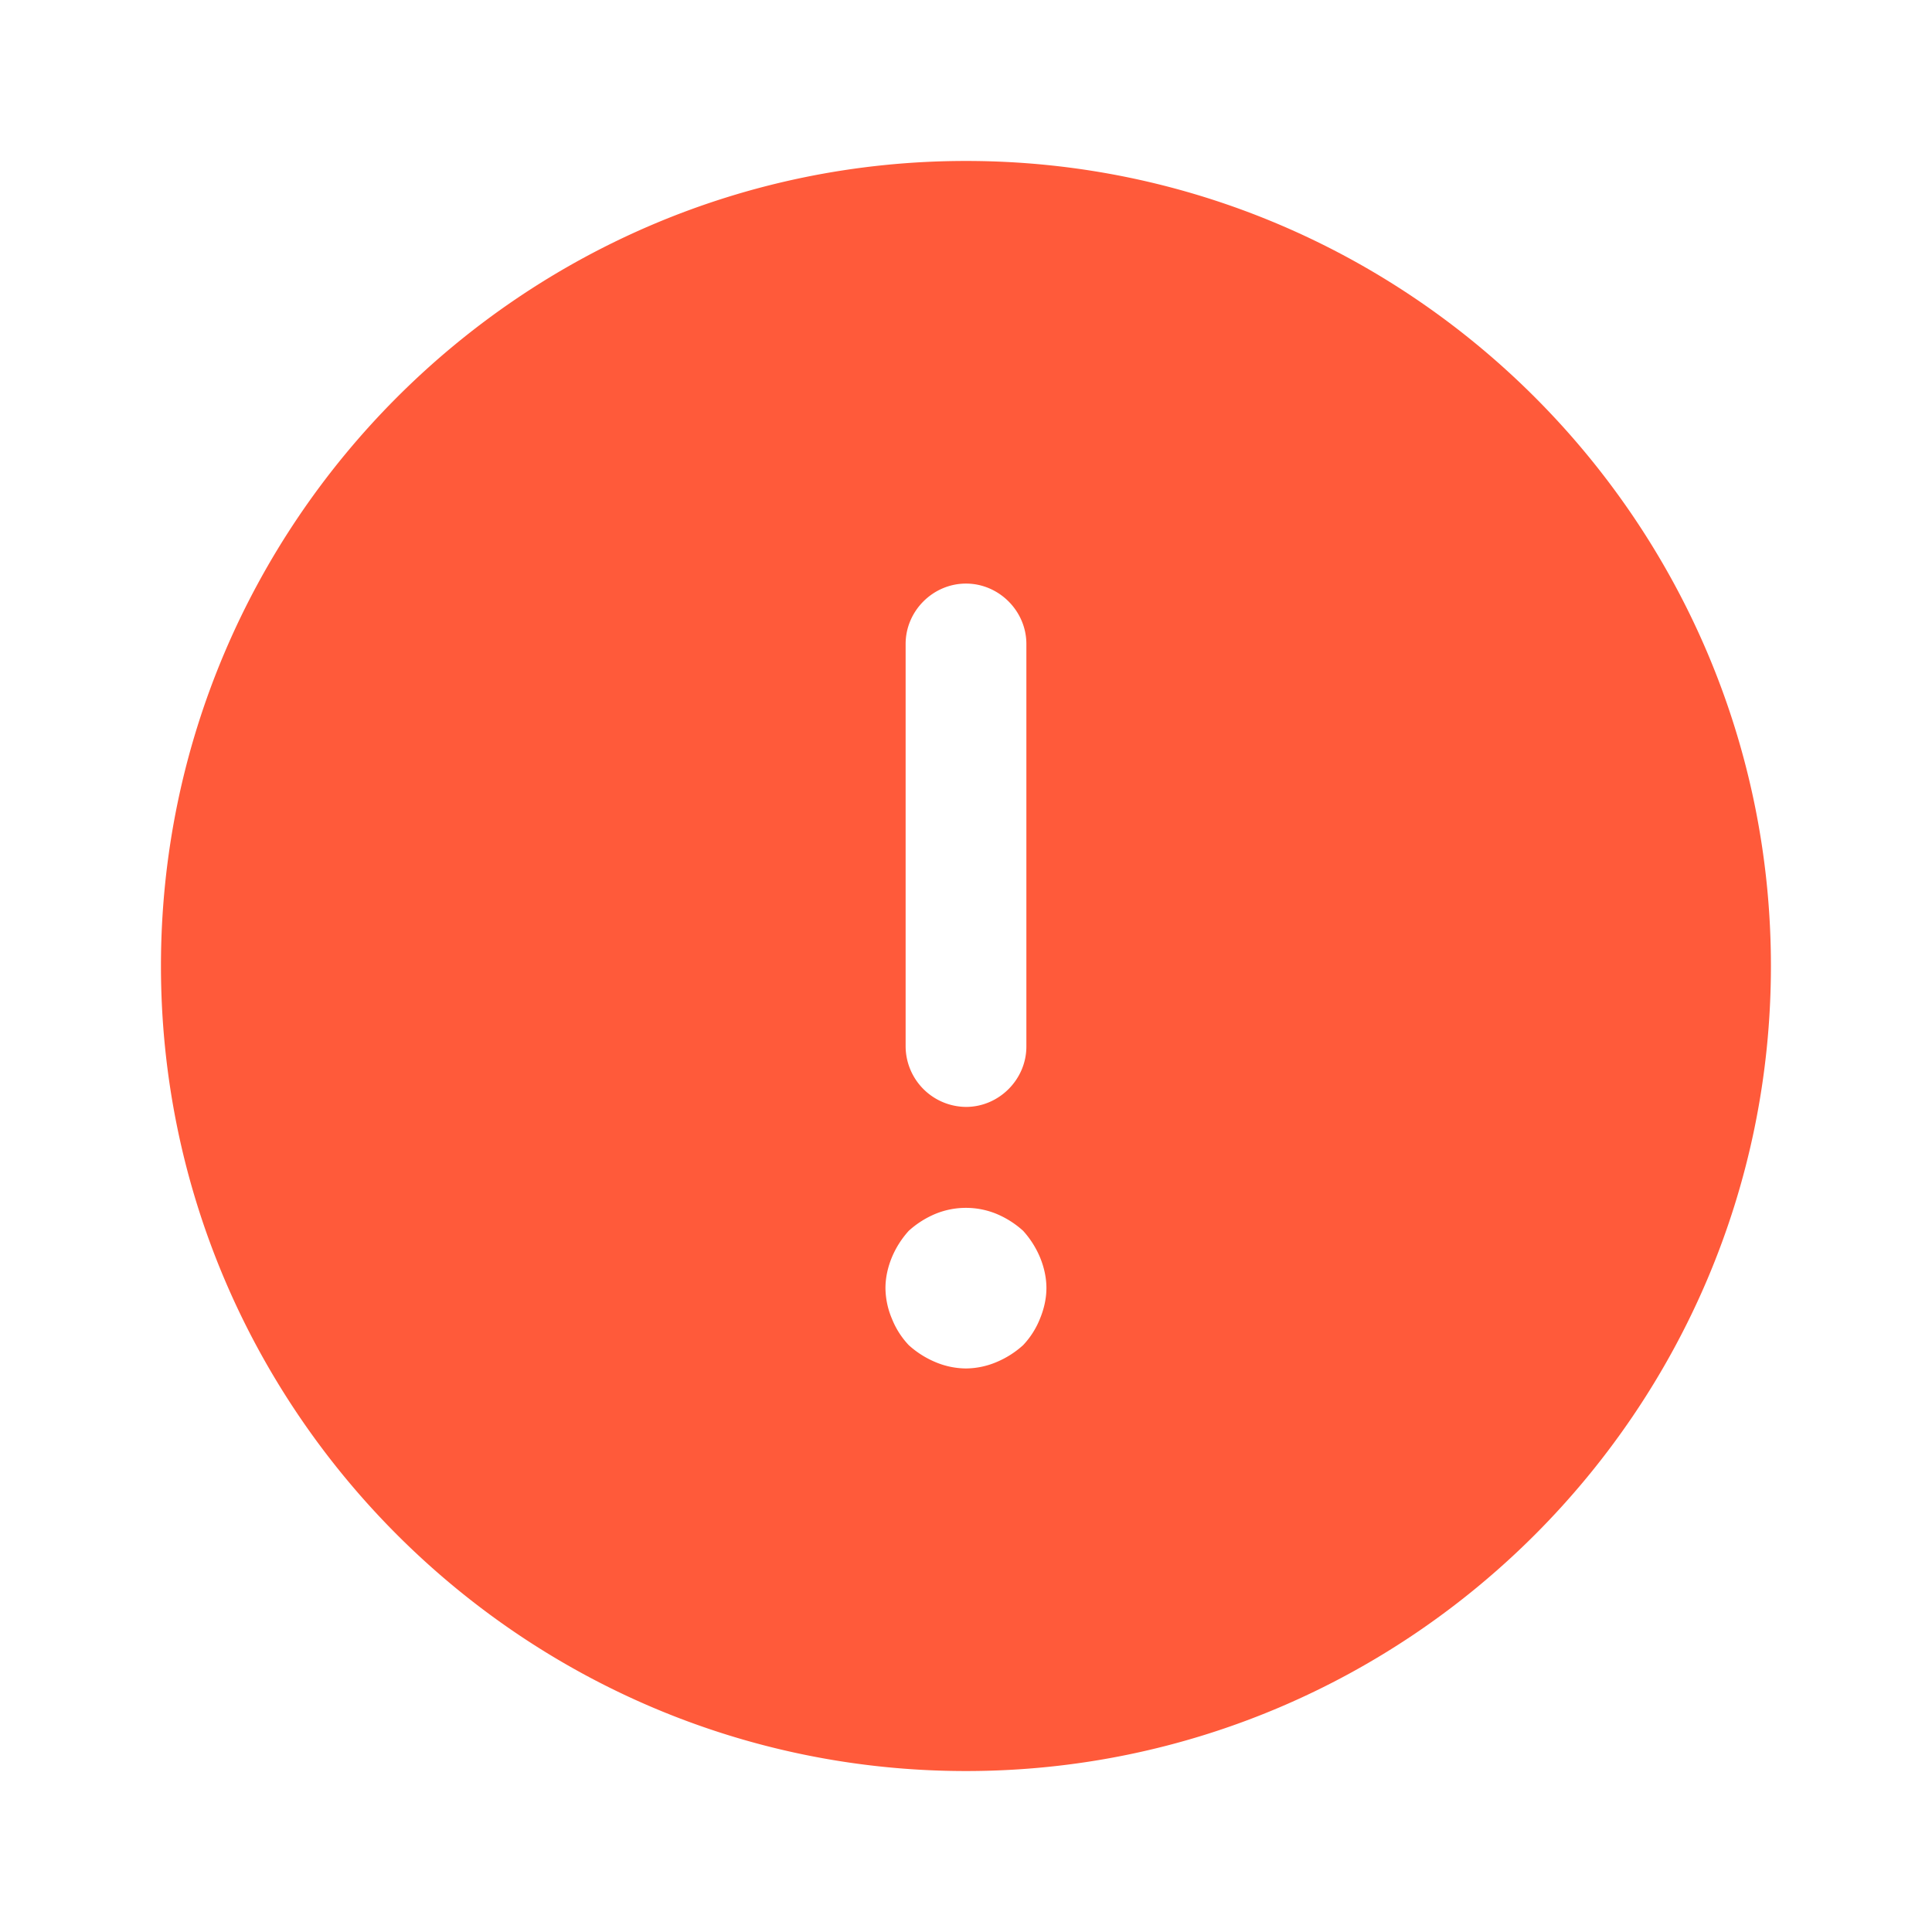 <svg width="16" height="16" viewBox="0 0 16 16" fill="none" xmlns="http://www.w3.org/2000/svg">
    <path d="M8 1.333C4.326 1.333 1.333 4.327 1.333 8c0 3.673 2.993 6.667 6.667 6.667 3.673 0 6.666-2.994 6.666-6.667 0-3.673-2.993-6.667-6.666-6.667zm-.5 4c0-.273.226-.5.5-.5.273 0 .5.227.5.5v3.334c0 .273-.227.5-.5.5a.504.504 0 0 1-.5-.5V5.333zm1.113 5.587a.687.687 0 0 1-.14.22.77.77 0 0 1-.22.14.662.662 0 0 1-.253.053.662.662 0 0 1-.254-.053.77.77 0 0 1-.22-.14.687.687 0 0 1-.14-.22.663.663 0 0 1-.053-.253c0-.087.02-.174.053-.254a.769.769 0 0 1 .14-.22.77.77 0 0 1 .22-.14.667.667 0 0 1 .507 0 .77.77 0 0 1 .22.14.77.77 0 0 1 .14.22c.033.08.053.167.053.254 0 .086-.02.173-.053.253z" fill="#FF5A3A"/>
</svg>
